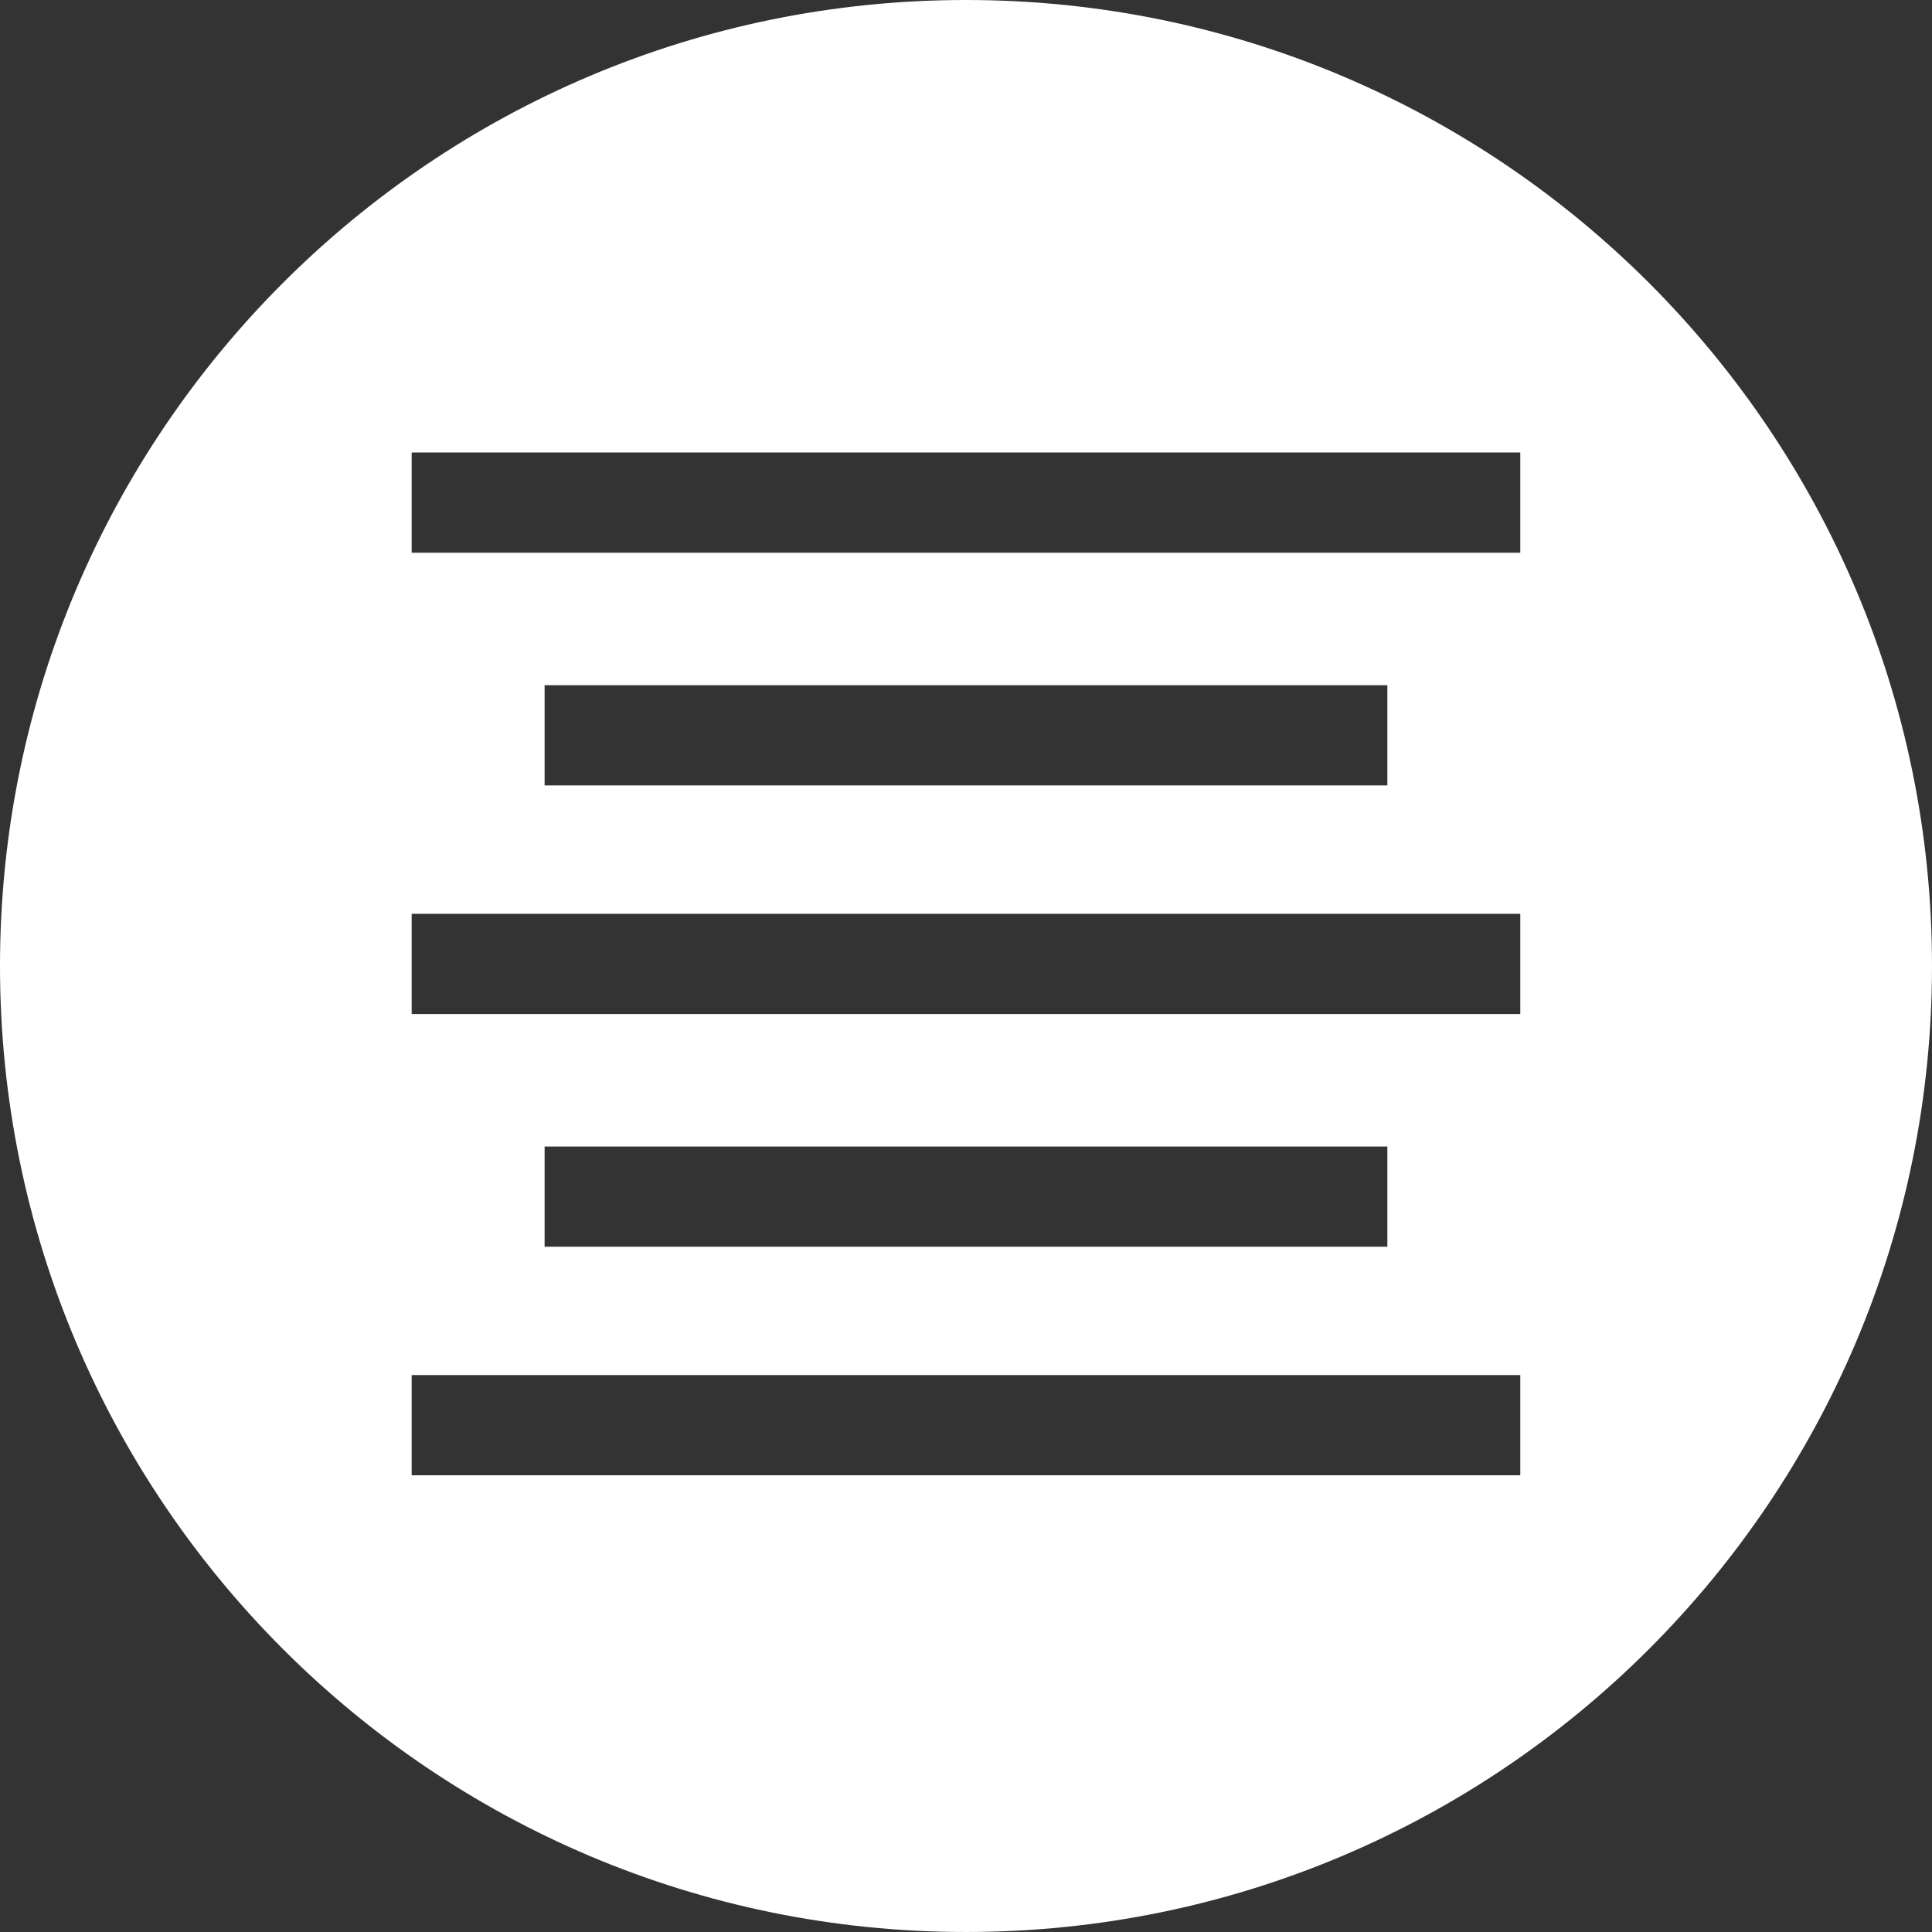<?xml version="1.0" encoding="iso-8859-1"?>
<!-- Generator: Adobe Illustrator 19.0.0, SVG Export Plug-In . SVG Version: 6.00 Build 0)  -->
<svg xmlns="http://www.w3.org/2000/svg" xmlns:xlink="http://www.w3.org/1999/xlink" version="1.1" id="Layer_1" x="0px" y="0px" viewBox="0 0 299.998 299.998" style="enable-background:new 0 0 299.998 299.998;" xml:space="preserve" width="512px" height="512px">
<rect x="0" y="0" width="299.998" height="299.998" fill="#333333" stroke="none"/>
<g>
	<g>
		<path d="M149.995,0C67.156,0,0,67.161,0,149.997s67.156,150,149.995,150s150.003-67.163,150.003-150    C299.997,67.159,232.834,0,149.995,0z M63.924,70.263h172.144v15.561H63.924V70.263z M215.428,106.401v15.562H84.566v-15.562    H215.428z M63.924,141.891h172.144v15.561H63.924V141.891z M215.428,178.029v15.562H84.566v-15.562H215.428z M63.924,229.078    v-15.562h172.144v15.562H63.924z" fill="#FFFFFF"/>
	</g>
</g>
<g>
</g>
<g>
</g>
<g>
</g>
<g>
</g>
<g>
</g>
<g>
</g>
<g>
</g>
<g>
</g>
<g>
</g>
<g>
</g>
<g>
</g>
<g>
</g>
<g>
</g>
<g>
</g>
<g>
</g>
</svg>
